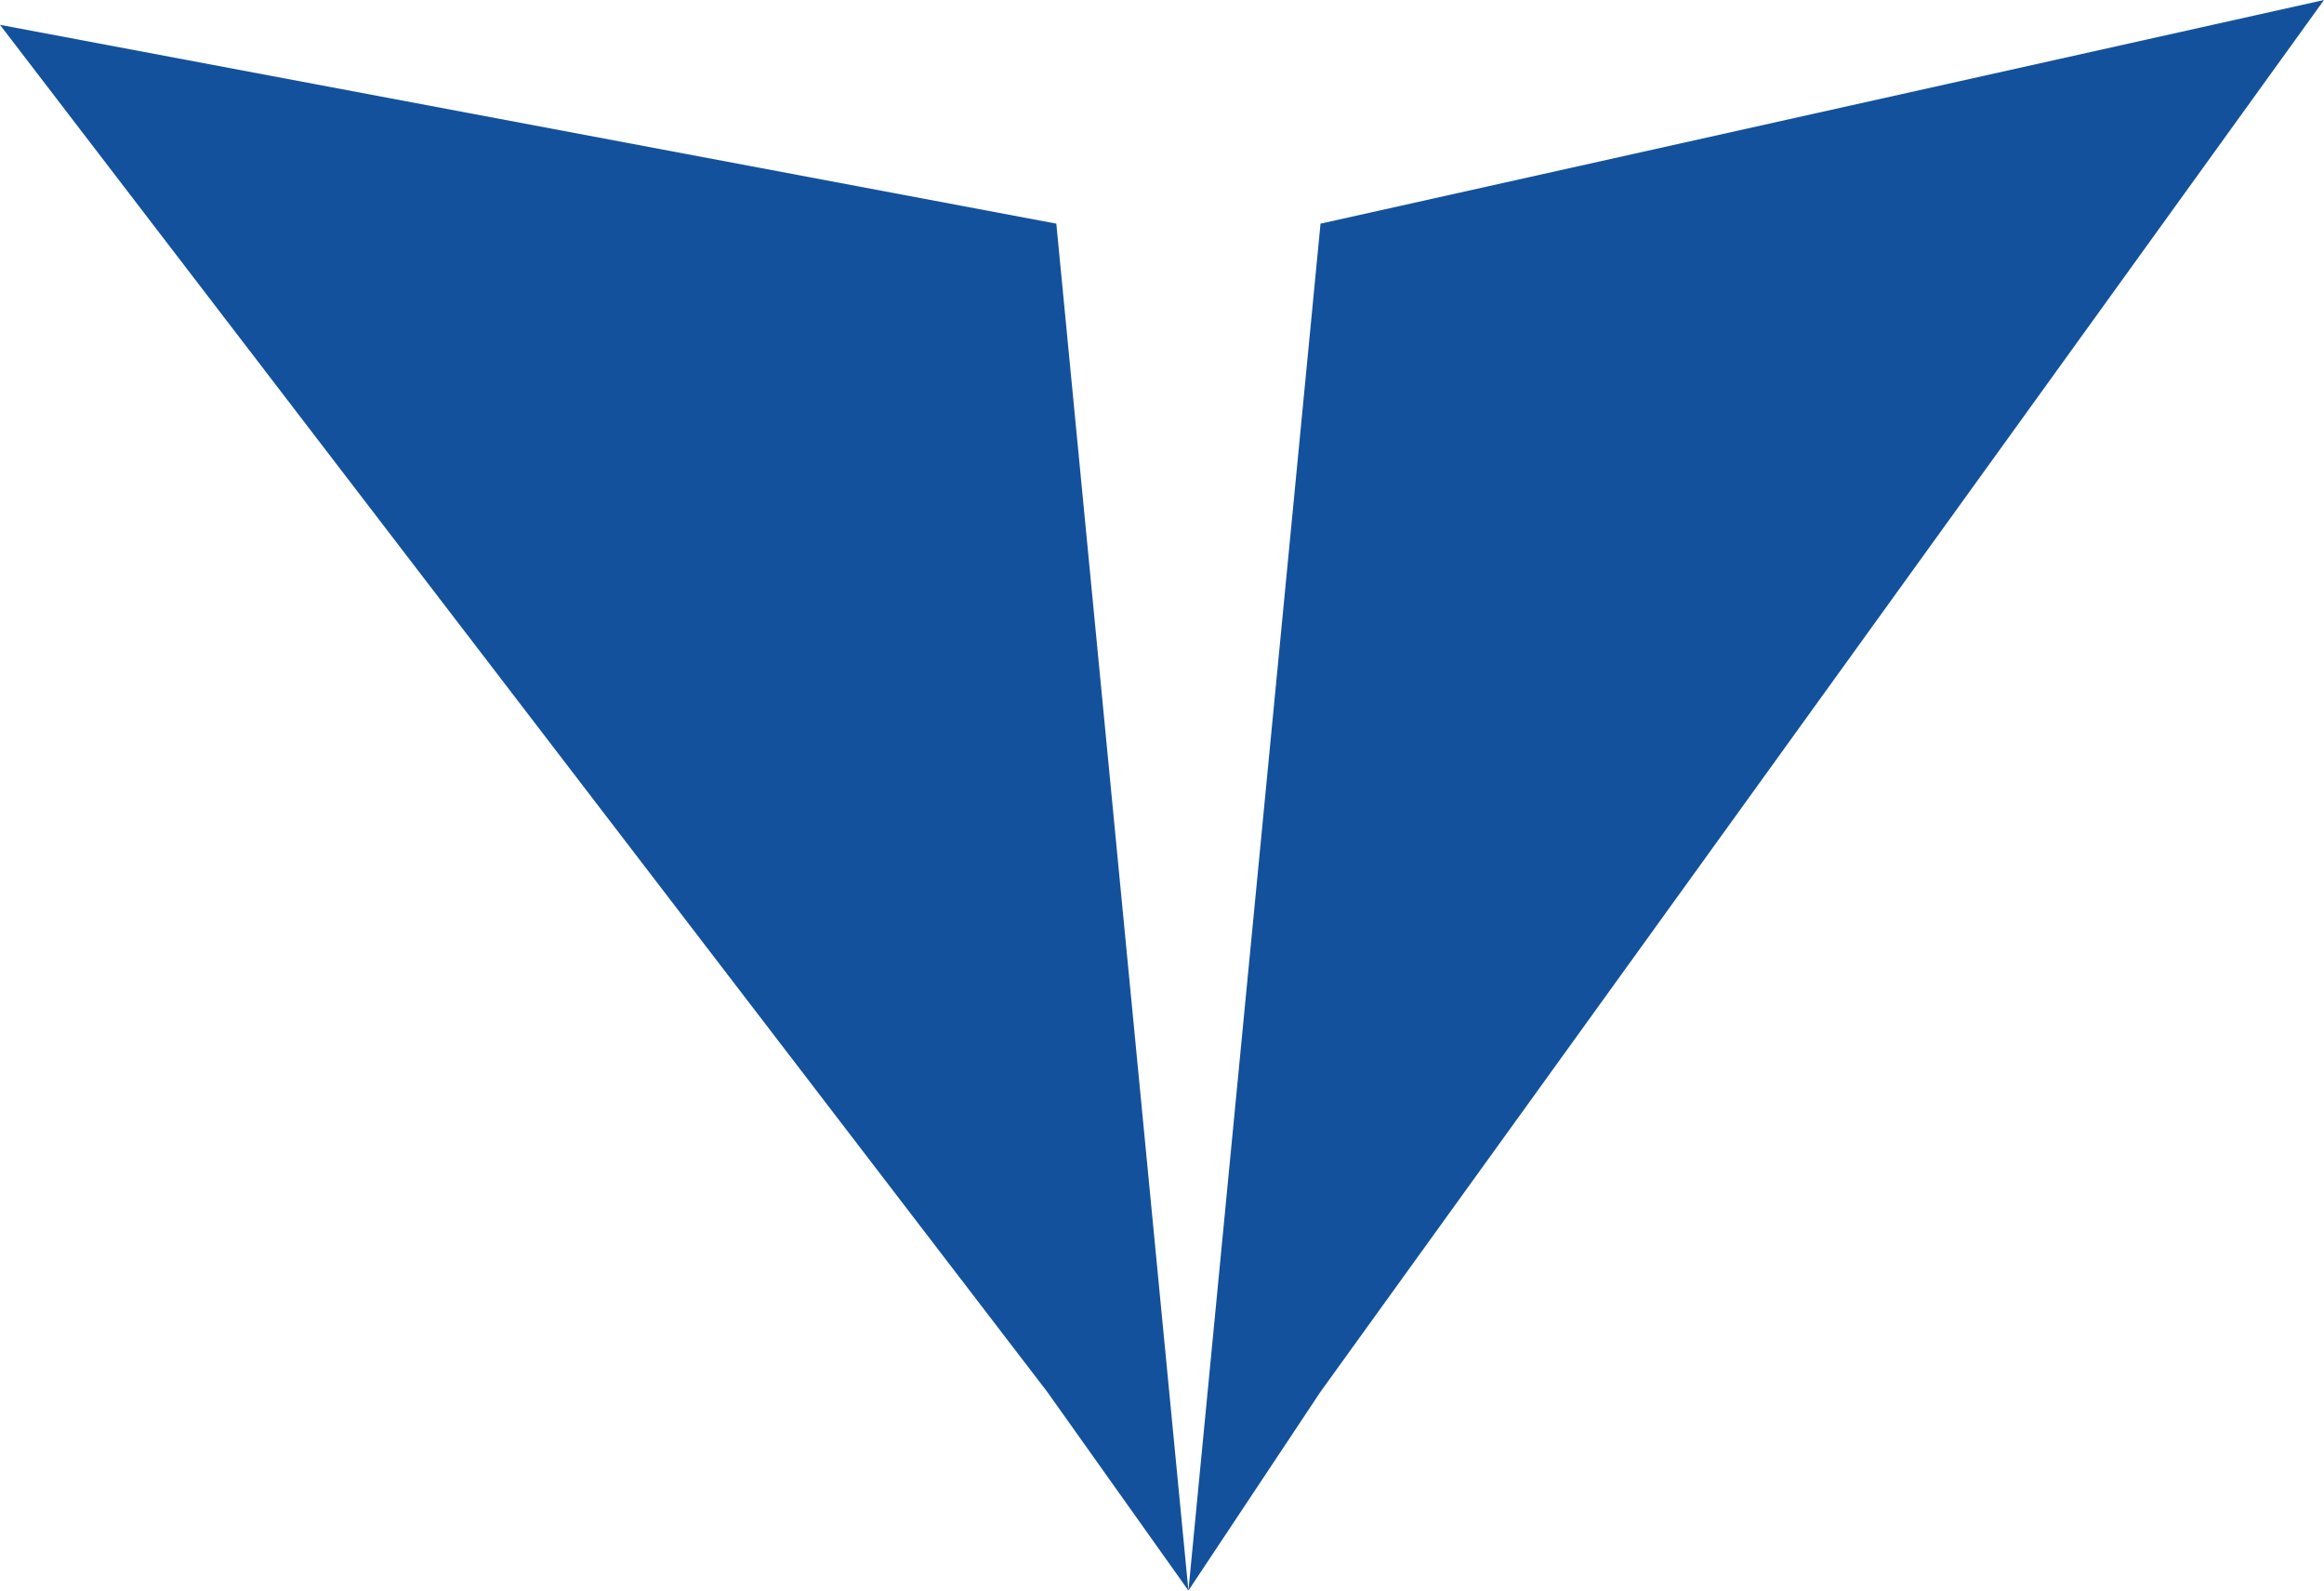 <svg width="19" height="13" viewBox="0 0 19 13" fill="none" xmlns="http://www.w3.org/2000/svg">
<path d="M9.716 13L8.561 11.375L0 0.203L8.636 1.828L9.716 13L10.796 1.828L19 0L10.796 11.375L9.716 13Z" fill="#13519C"/>
</svg>
